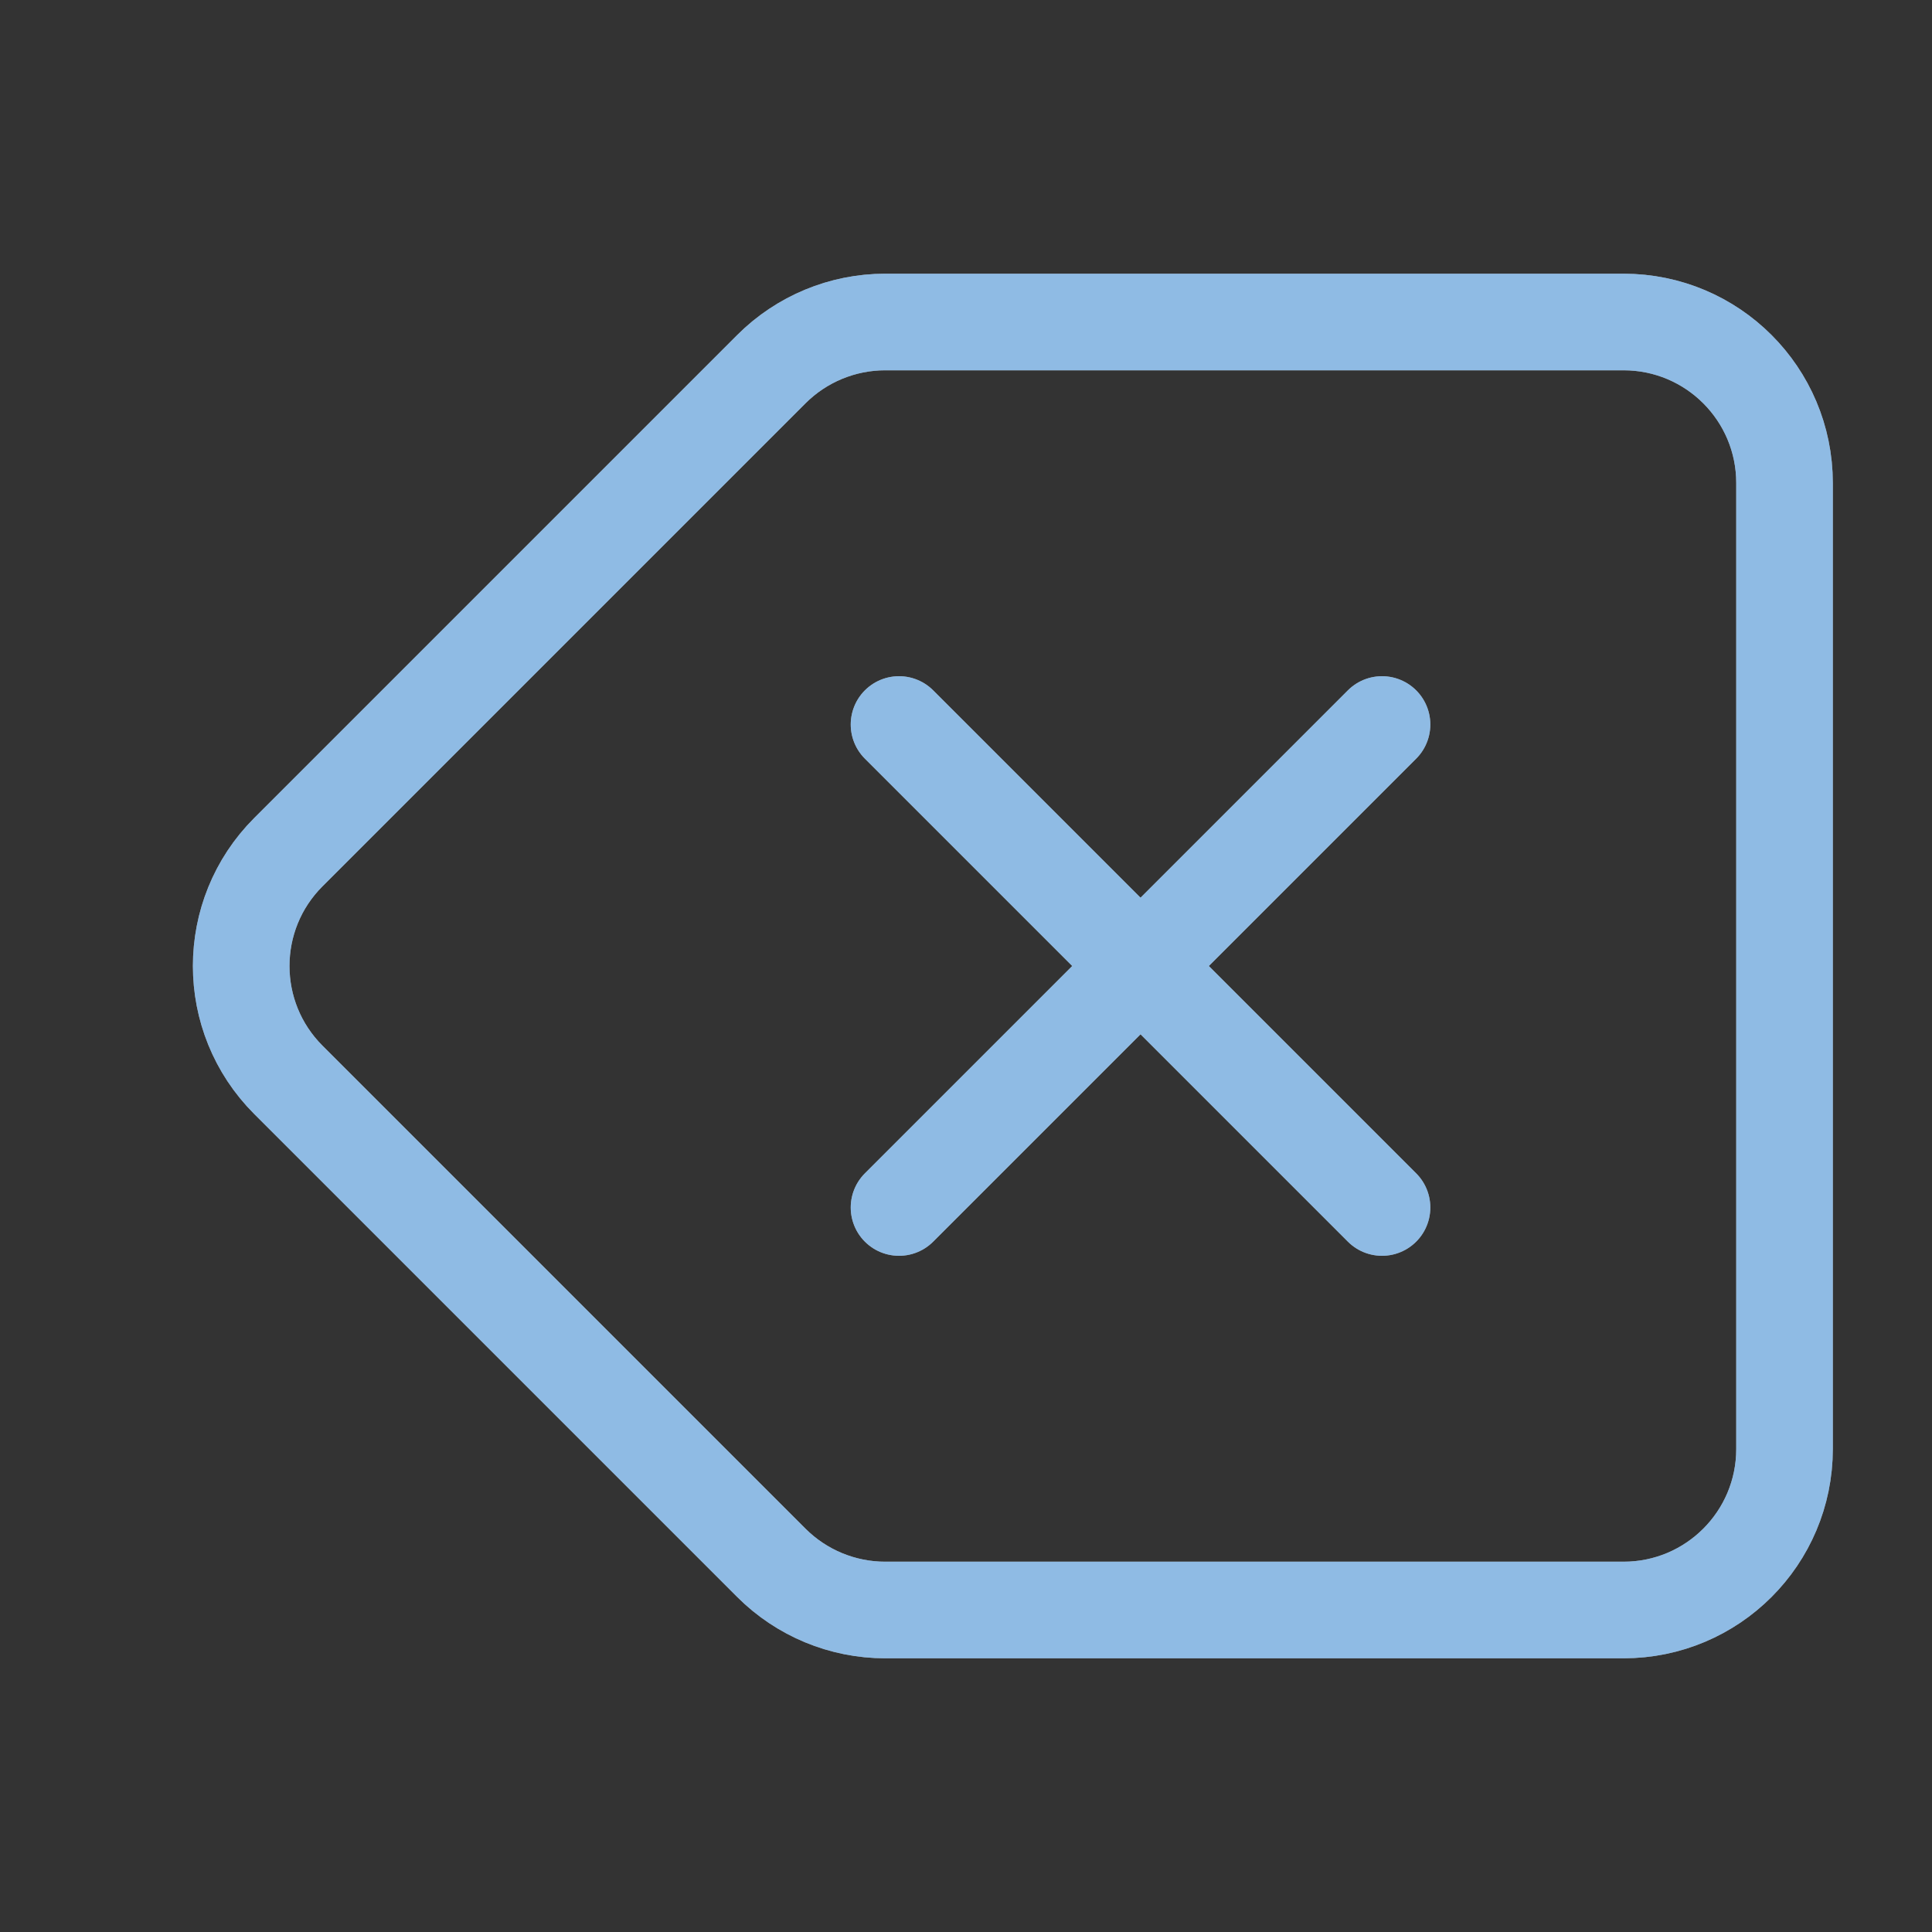 <?xml version="1.0" encoding="UTF-8" standalone="no"?>
<svg
   width="24"
   height="24"
   viewBox="0 0 24 24"
   fill="none"
   version="1.1"
   id="svg4"
   sodipodi:docname="edit-clear.svg"
   inkscape:version="1.4 (e7c3feb100, 2024-10-09)"
   xmlns:inkscape="http://www.inkscape.org/namespaces/inkscape"
   xmlns:sodipodi="http://sodipodi.sourceforge.net/DTD/sodipodi-0.dtd"
   xmlns="http://www.w3.org/2000/svg"
   xmlns:svg="http://www.w3.org/2000/svg">
  <rect x="0" y="0" width="24" height="24" fill="#333333" stroke="none"/>
  <sodipodi:namedview
     id="namedview4"
     pagecolor="#ffffff"
     bordercolor="#ffffff"
     borderopacity="0.25"
     inkscape:showpageshadow="2"
     inkscape:pageopacity="0.0"
     inkscape:pagecheckerboard="0"
     inkscape:deskcolor="#d1d1d1"
     inkscape:zoom="33.291667"
     inkscape:cx="11.984981"
     inkscape:cy="12"
     inkscape:window-width="1920"
     inkscape:window-height="1008"
     inkscape:window-x="0"
     inkscape:window-y="0"
     inkscape:window-maximized="1"
     inkscape:current-layer="svg4" />
  <defs
     id="defs1">
    <style
       id="current-color-scheme"
       type="text/css">
            .ColorScheme-Text { color:#e6f0f5; }
            .ColorScheme-Highlight { color:#2179cb; }
            .ColorScheme-Background { color:#e4e4e4; }
        </style>
  </defs>
  <g
     id="g4"
     transform="matrix(-1,0,0,1,25.168,0)">
    <path
       d="m 14,9 -6,6 m 0,-6 6,6"
       stroke="#ffffff"
       stroke-width="1.2"
       stroke-linecap="round"
       id="path1" />
    <path
       d="m 5,20 h 9.172 c 0.53,0 1.039,-0.211 1.414,-0.586 l 6,-6 c 0.781,-0.781 0.781,-2.047 0,-2.828 l -6,-6 C 15.211,4.211 14.702,4 14.172,4 H 5 C 3.895,4 3,4.895 3,6 v 12 c 0,1.105 0.895,2 2,2 z"
       stroke="#ffffff"
       stroke-width="1.2"
       stroke-linecap="round"
       id="path2" />
    <path
       d="m 14,9 -6,6 m 0,-6 6,6"
       style="opacity:0.5;stroke:currentColor"
       class="ColorScheme-Highlight"
       stroke-width="1.2"
       stroke-linecap="round"
       id="path3" />
    <path
       d="m 5,20 h 9.172 c 0.53,0 1.039,-0.211 1.414,-0.586 l 6,-6 c 0.781,-0.781 0.781,-2.047 0,-2.828 l -6,-6 C 15.211,4.211 14.702,4 14.172,4 H 5 C 3.895,4 3,4.895 3,6 v 12 c 0,1.105 0.895,2 2,2 z"
       style="opacity:0.5;stroke:currentColor"
       class="ColorScheme-Highlight"
       stroke-width="1.2"
       stroke-linecap="round"
       id="path4" />
  </g>
</svg>

